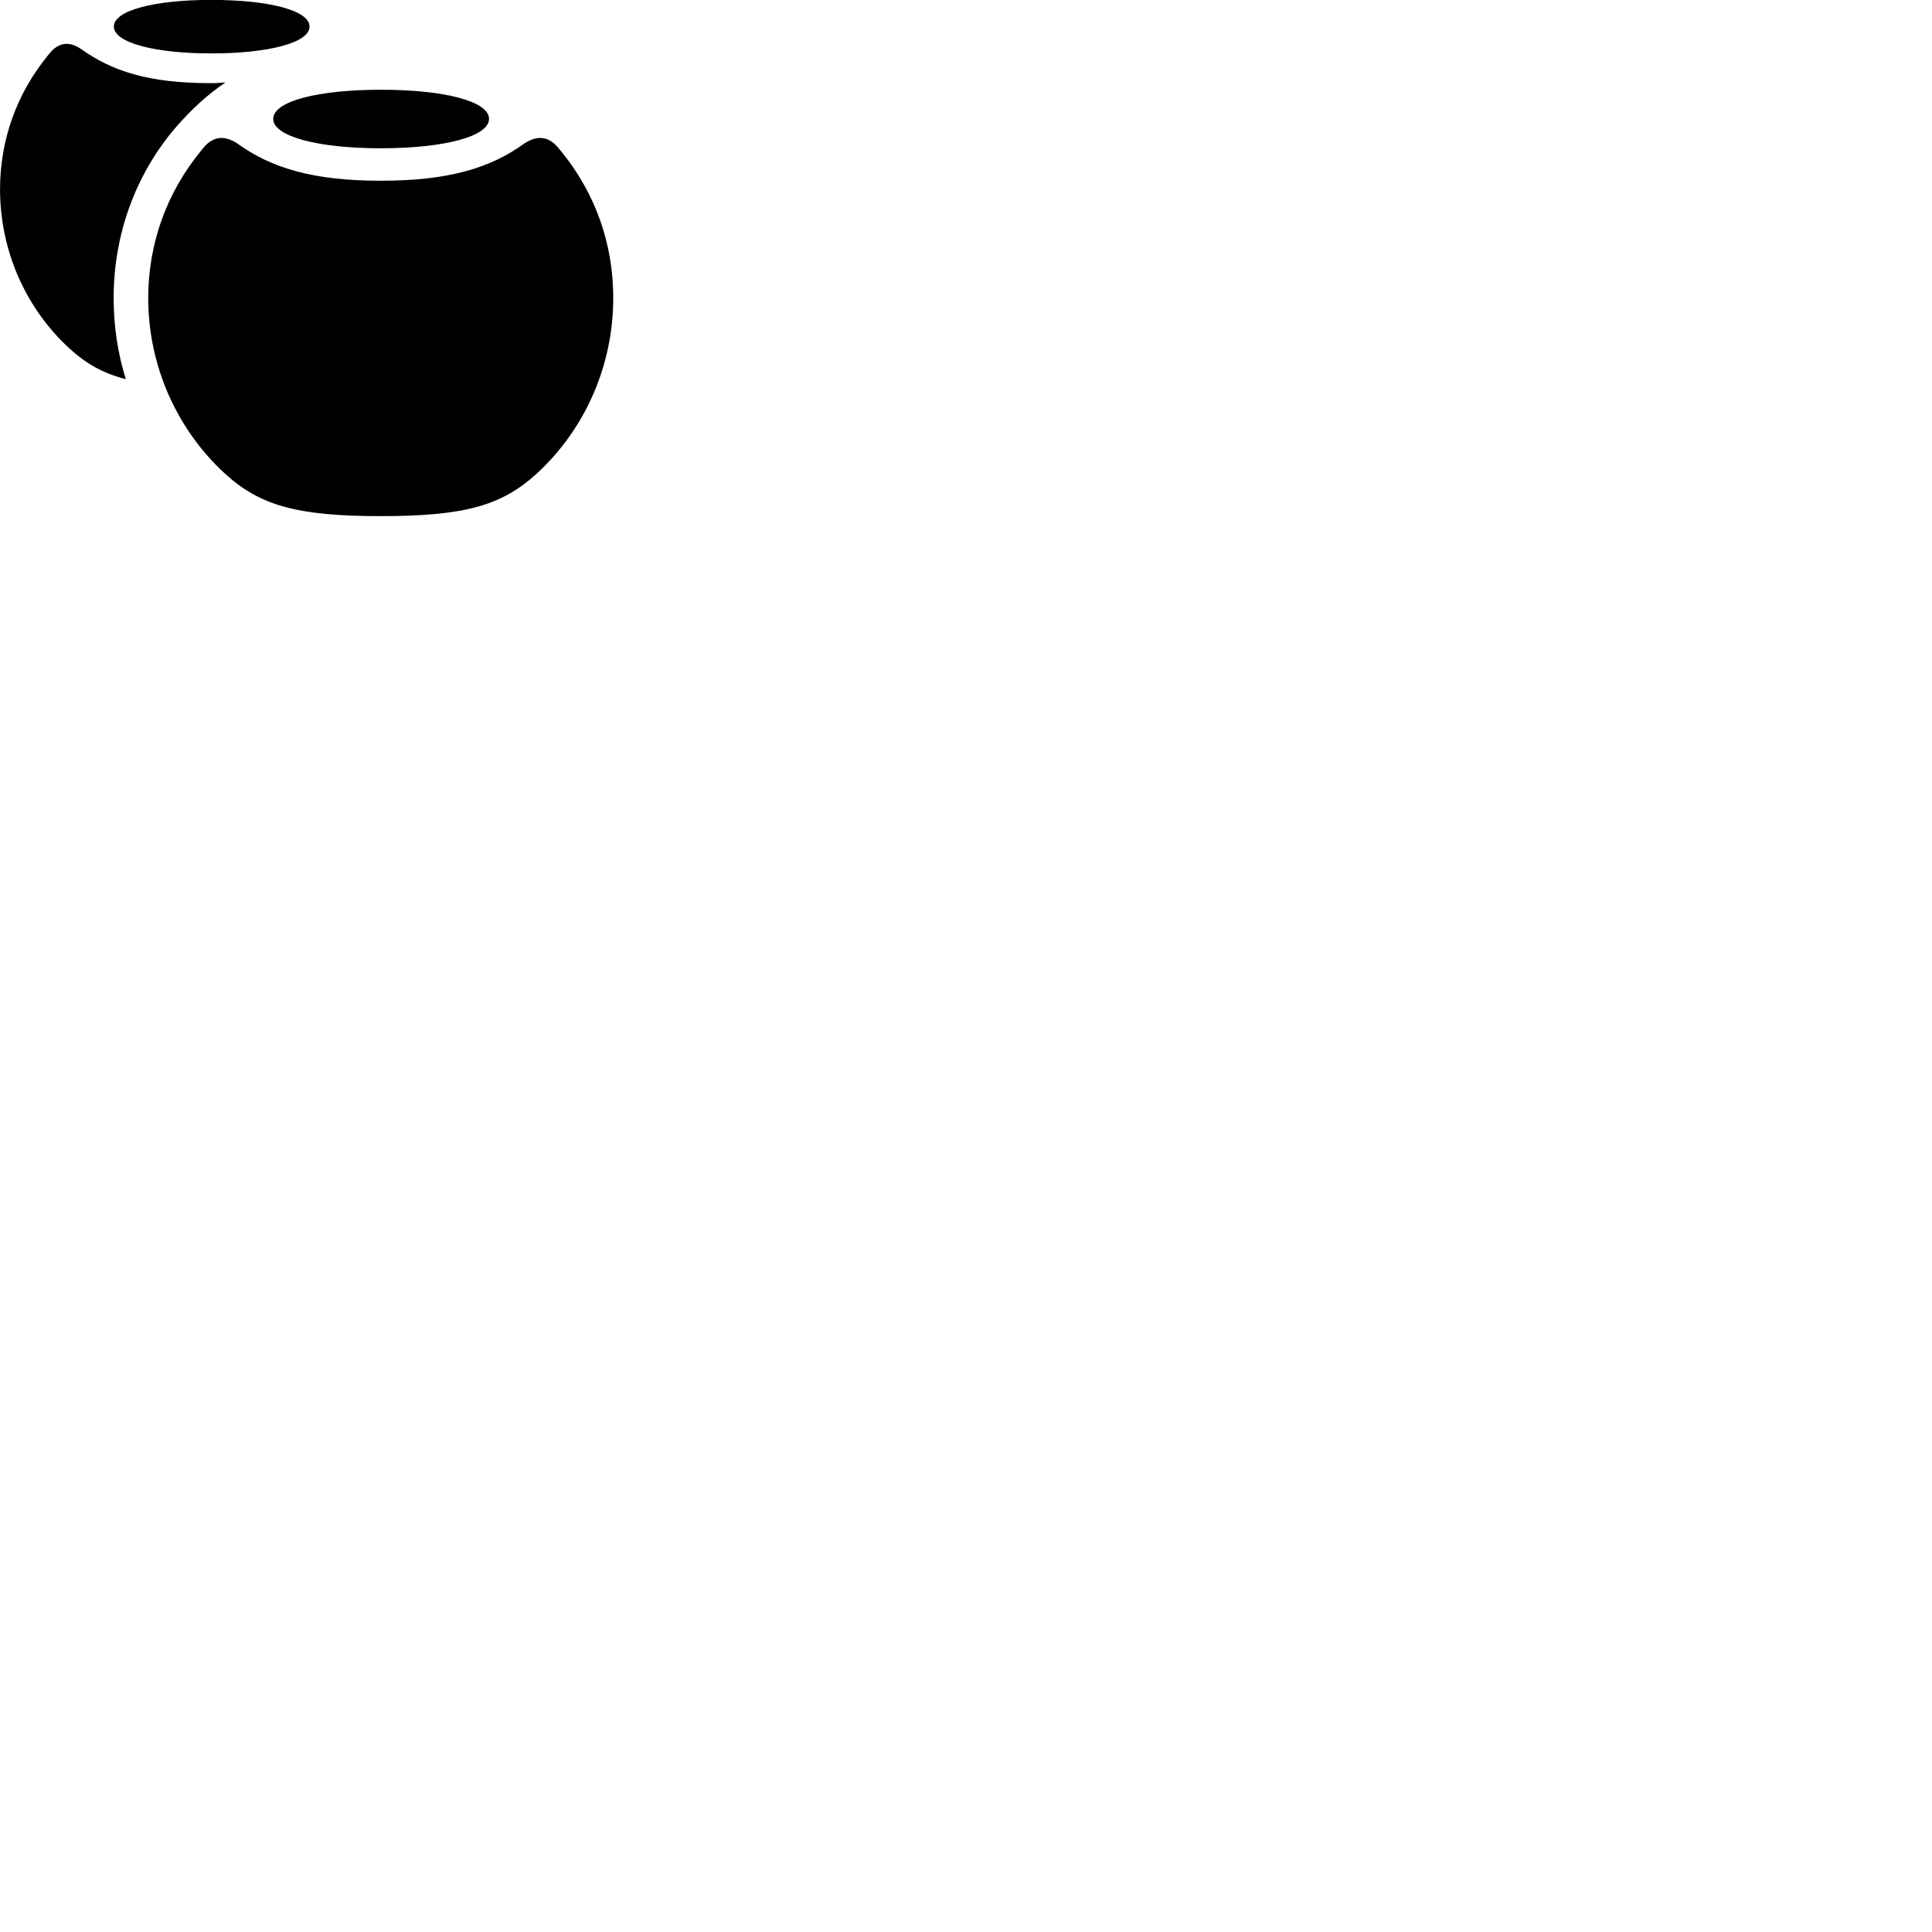 
        <svg xmlns="http://www.w3.org/2000/svg" viewBox="0 0 100 100">
            <path d="M10.932 2.765C13.892 2.765 16.022 2.215 16.022 1.375C16.022 0.535 13.902 -0.005 10.932 -0.005C8.012 -0.005 5.892 0.535 5.892 1.375C5.892 2.215 8.032 2.765 10.932 2.765ZM0.002 9.795C0.002 12.965 1.322 15.945 3.582 18.025C4.432 18.805 5.302 19.315 6.512 19.625C6.092 18.285 5.882 16.865 5.882 15.425C5.882 12.095 7.042 8.975 9.122 6.565C9.952 5.615 10.782 4.865 11.672 4.265C11.442 4.285 11.202 4.305 10.922 4.305C7.672 4.305 5.792 3.675 4.192 2.535C3.602 2.135 3.032 2.155 2.522 2.815C0.852 4.835 0.002 7.265 0.002 9.795ZM19.712 7.675C22.982 7.675 25.312 7.065 25.312 6.155C25.312 5.235 22.982 4.645 19.712 4.645C16.472 4.645 14.142 5.235 14.142 6.155C14.142 7.065 16.472 7.675 19.712 7.675ZM19.712 26.715C24.082 26.715 26.002 26.155 27.812 24.485C30.292 22.195 31.742 18.905 31.742 15.425C31.742 12.665 30.842 9.985 28.972 7.745C28.422 7.015 27.802 6.995 27.142 7.425C25.372 8.705 23.202 9.355 19.712 9.355C16.222 9.355 14.052 8.705 12.282 7.425C11.622 6.995 11.002 7.015 10.452 7.745C8.592 9.985 7.672 12.665 7.672 15.425C7.672 18.905 9.132 22.195 11.612 24.485C13.422 26.155 15.342 26.715 19.712 26.715Z" />
        </svg>
    